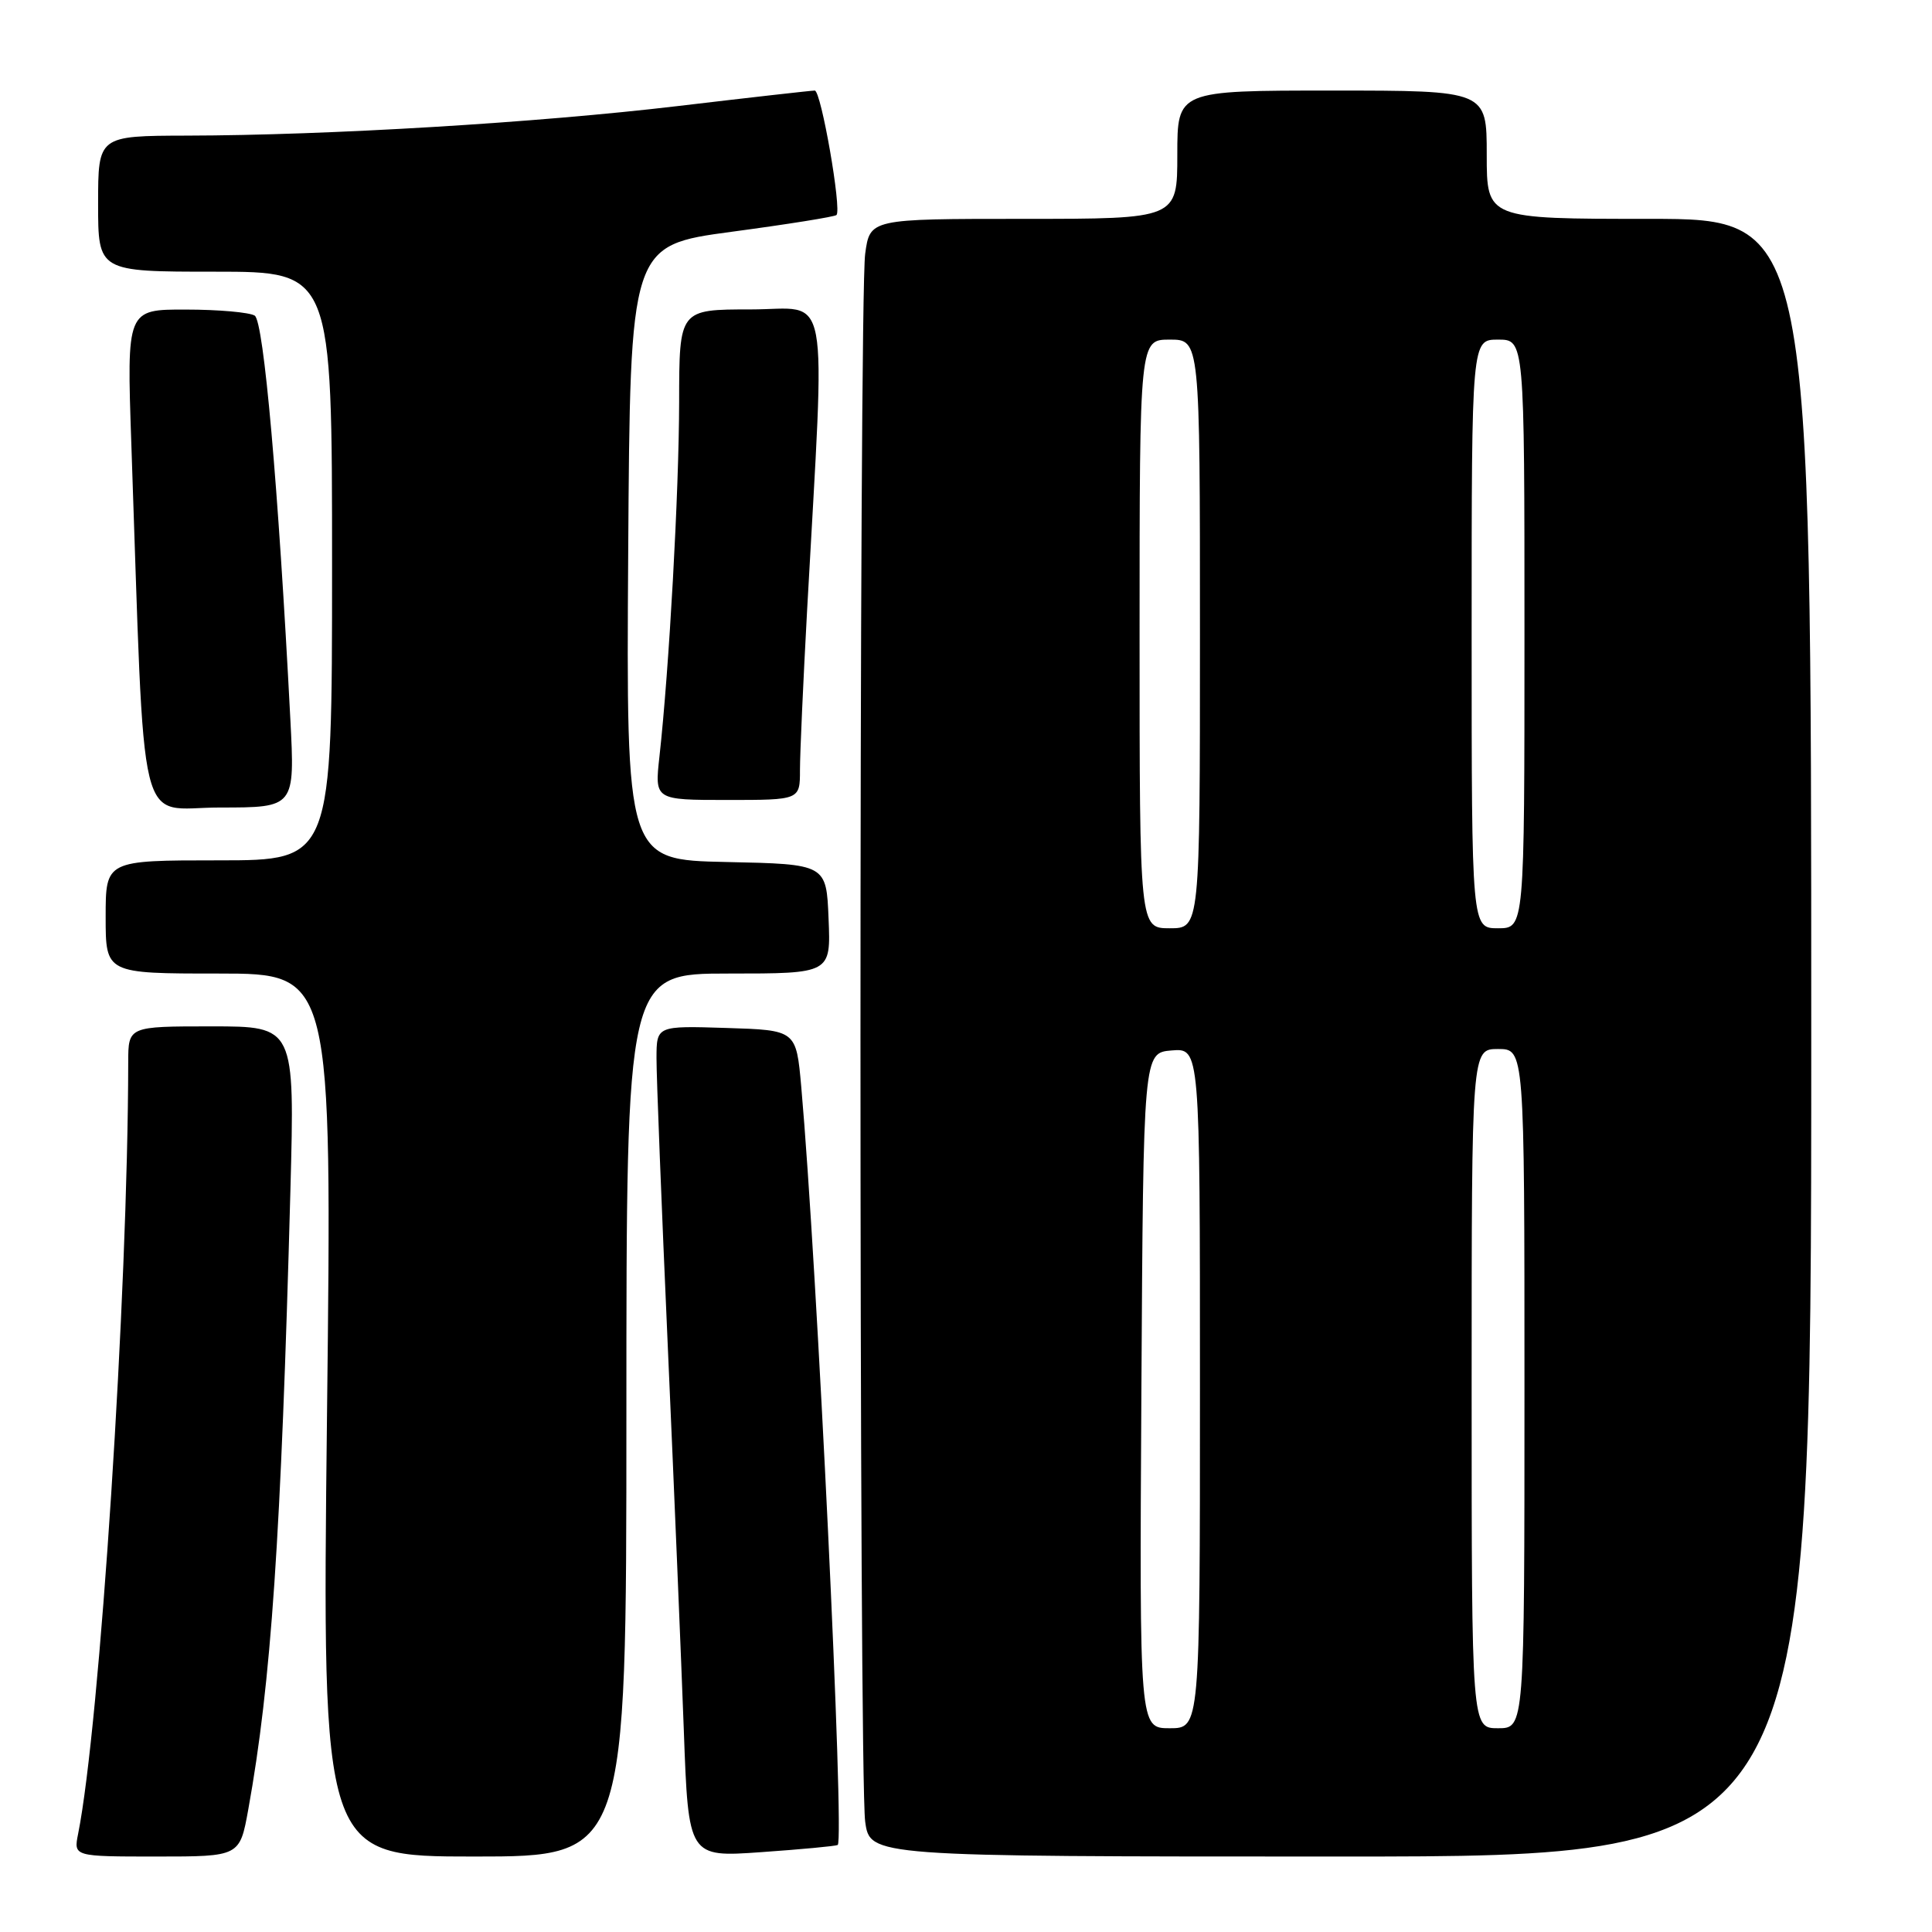 <?xml version="1.0" encoding="UTF-8" standalone="no"?>
<!DOCTYPE svg PUBLIC "-//W3C//DTD SVG 1.1//EN" "http://www.w3.org/Graphics/SVG/1.1/DTD/svg11.dtd" >
<svg xmlns="http://www.w3.org/2000/svg" xmlns:xlink="http://www.w3.org/1999/xlink" version="1.1" viewBox="0 0 256 256">
 <g >
 <path fill="currentColor"
d=" M 32.90 239.75 C 35.93 222.99 37.24 203.73 38.48 157.75 C 39.06 136.00 39.06 136.00 28.03 136.00 C 17.00 136.00 17.00 136.00 16.99 140.75 C 16.95 171.37 13.23 228.60 10.35 243.00 C 9.75 246.00 9.75 246.00 20.76 246.00 C 31.77 246.00 31.77 246.00 32.90 239.75 Z  M 83.00 187.50 C 83.00 129.00 83.00 129.00 96.54 129.00 C 110.09 129.00 110.09 129.00 109.79 121.75 C 109.50 114.50 109.50 114.50 96.24 114.22 C 82.98 113.94 82.98 113.94 83.24 73.23 C 83.50 32.52 83.50 32.52 96.96 30.71 C 104.37 29.72 110.61 28.72 110.84 28.49 C 111.55 27.78 108.80 12.00 107.96 12.00 C 107.53 12.00 99.37 12.92 89.84 14.05 C 71.12 16.27 43.56 17.93 24.75 17.97 C 13.00 18.00 13.00 18.00 13.00 27.00 C 13.00 36.00 13.00 36.00 28.50 36.00 C 44.00 36.00 44.00 36.00 44.00 75.00 C 44.00 114.00 44.00 114.00 29.00 114.00 C 14.00 114.00 14.00 114.00 14.00 121.50 C 14.00 129.00 14.00 129.00 29.00 129.00 C 44.00 129.00 44.00 129.00 43.33 187.50 C 42.67 246.00 42.67 246.00 62.84 246.00 C 83.00 246.00 83.00 246.00 83.00 187.50 Z  M 111.00 244.47 C 111.93 243.95 108.26 167.55 106.17 144.00 C 105.50 136.50 105.50 136.50 96.25 136.21 C 87.00 135.92 87.00 135.92 86.99 140.21 C 86.98 142.57 87.66 159.80 88.49 178.50 C 89.32 197.20 90.27 220.06 90.61 229.30 C 91.22 246.10 91.22 246.10 100.86 245.42 C 106.16 245.05 110.72 244.62 111.00 244.47 Z  M 240.00 137.50 C 240.00 29.00 240.00 29.00 218.50 29.00 C 197.00 29.00 197.00 29.00 197.00 20.50 C 197.00 12.00 197.00 12.00 176.50 12.00 C 156.00 12.00 156.00 12.00 156.00 20.50 C 156.00 29.00 156.00 29.00 135.64 29.00 C 115.27 29.00 115.27 29.00 114.64 33.64 C 113.81 39.70 113.81 235.30 114.64 241.36 C 115.27 246.00 115.27 246.00 177.64 246.00 C 240.00 246.00 240.00 246.00 240.00 137.50 Z  M 38.47 95.25 C 36.88 64.44 34.95 42.59 33.75 41.82 C 33.06 41.39 28.96 41.02 24.64 41.02 C 16.79 41.00 16.79 41.00 17.40 58.75 C 19.26 112.09 18.02 107.00 29.15 107.00 C 39.08 107.00 39.08 107.00 38.47 95.25 Z  M 106.00 102.03 C 106.00 99.85 106.43 90.29 106.95 80.78 C 109.37 36.81 110.15 41.00 99.48 41.00 C 90.00 41.00 90.00 41.00 89.99 53.25 C 89.97 65.16 88.67 88.60 87.38 100.25 C 86.74 106.00 86.74 106.00 96.37 106.00 C 106.00 106.00 106.00 106.00 106.00 102.03 Z  M 151.24 184.25 C 151.50 139.50 151.50 139.50 155.25 139.19 C 159.00 138.88 159.00 138.88 159.00 183.94 C 159.00 229.00 159.00 229.00 154.99 229.00 C 150.98 229.00 150.98 229.00 151.24 184.25 Z  M 195.00 184.00 C 195.00 139.00 195.00 139.00 198.50 139.00 C 202.00 139.00 202.00 139.00 202.00 184.00 C 202.00 229.00 202.00 229.00 198.50 229.00 C 195.00 229.00 195.00 229.00 195.00 184.00 Z  M 151.00 84.00 C 151.00 45.00 151.00 45.00 155.00 45.00 C 159.00 45.00 159.00 45.00 159.00 84.00 C 159.00 123.00 159.00 123.00 155.00 123.00 C 151.00 123.00 151.00 123.00 151.00 84.00 Z  M 195.00 84.00 C 195.00 45.00 195.00 45.00 198.50 45.00 C 202.00 45.00 202.00 45.00 202.00 84.00 C 202.00 123.00 202.00 123.00 198.50 123.00 C 195.00 123.00 195.00 123.00 195.00 84.00 Z "/>
</g>
</svg>